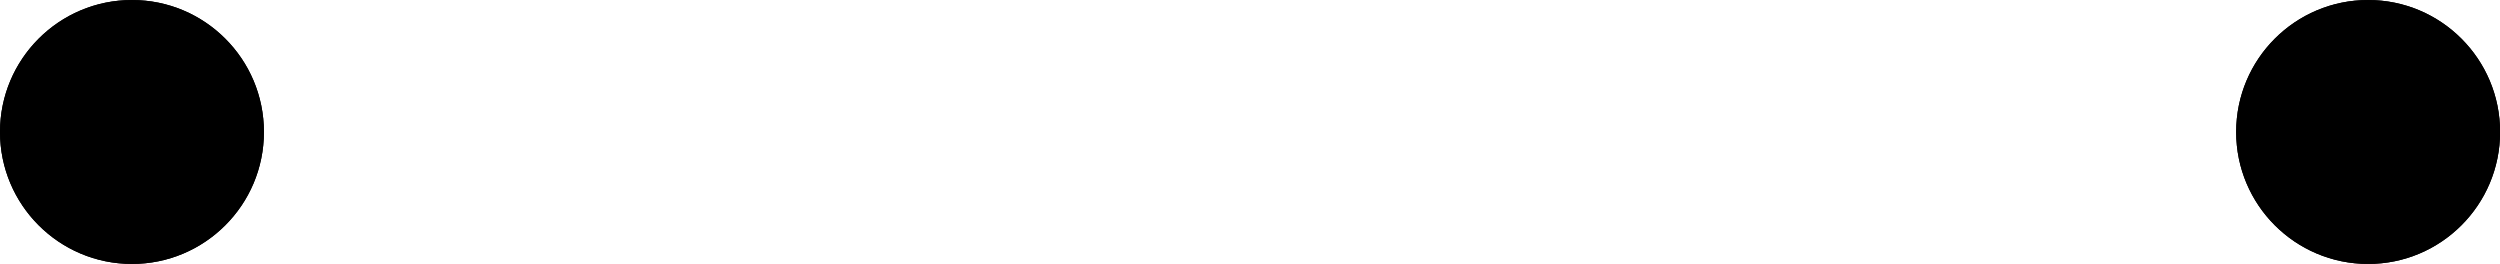 <?xml version='1.0' encoding='UTF-8' standalone='no'?>
<!-- Created with Fritzing (http://www.fritzing.org/) -->
<svg xmlns:svg='http://www.w3.org/2000/svg' xmlns='http://www.w3.org/2000/svg' version='1.2' baseProfile='tiny' x='0in' y='0in' width='1.118in' height='0.118in' viewBox='0 0 28.397 2.997' >
<g id='copper1'>
<circle cx='1.499' cy='1.499' r='1.499' stroke='black' stroke-width='0' fill='black' id='nonconn0' />
<circle cx='26.899' cy='1.499' r='1.499' stroke='black' stroke-width='0' fill='black' id='nonconn1' />
<g id='copper0'>
<circle cx='1.499' cy='1.499' r='1.499' stroke='black' stroke-width='0' fill='black' id='nonconn2' />
<circle cx='26.899' cy='1.499' r='1.499' stroke='black' stroke-width='0' fill='black' id='nonconn3' />
</g>
</g>
<g id='silkscreen'>
</g>
</svg>